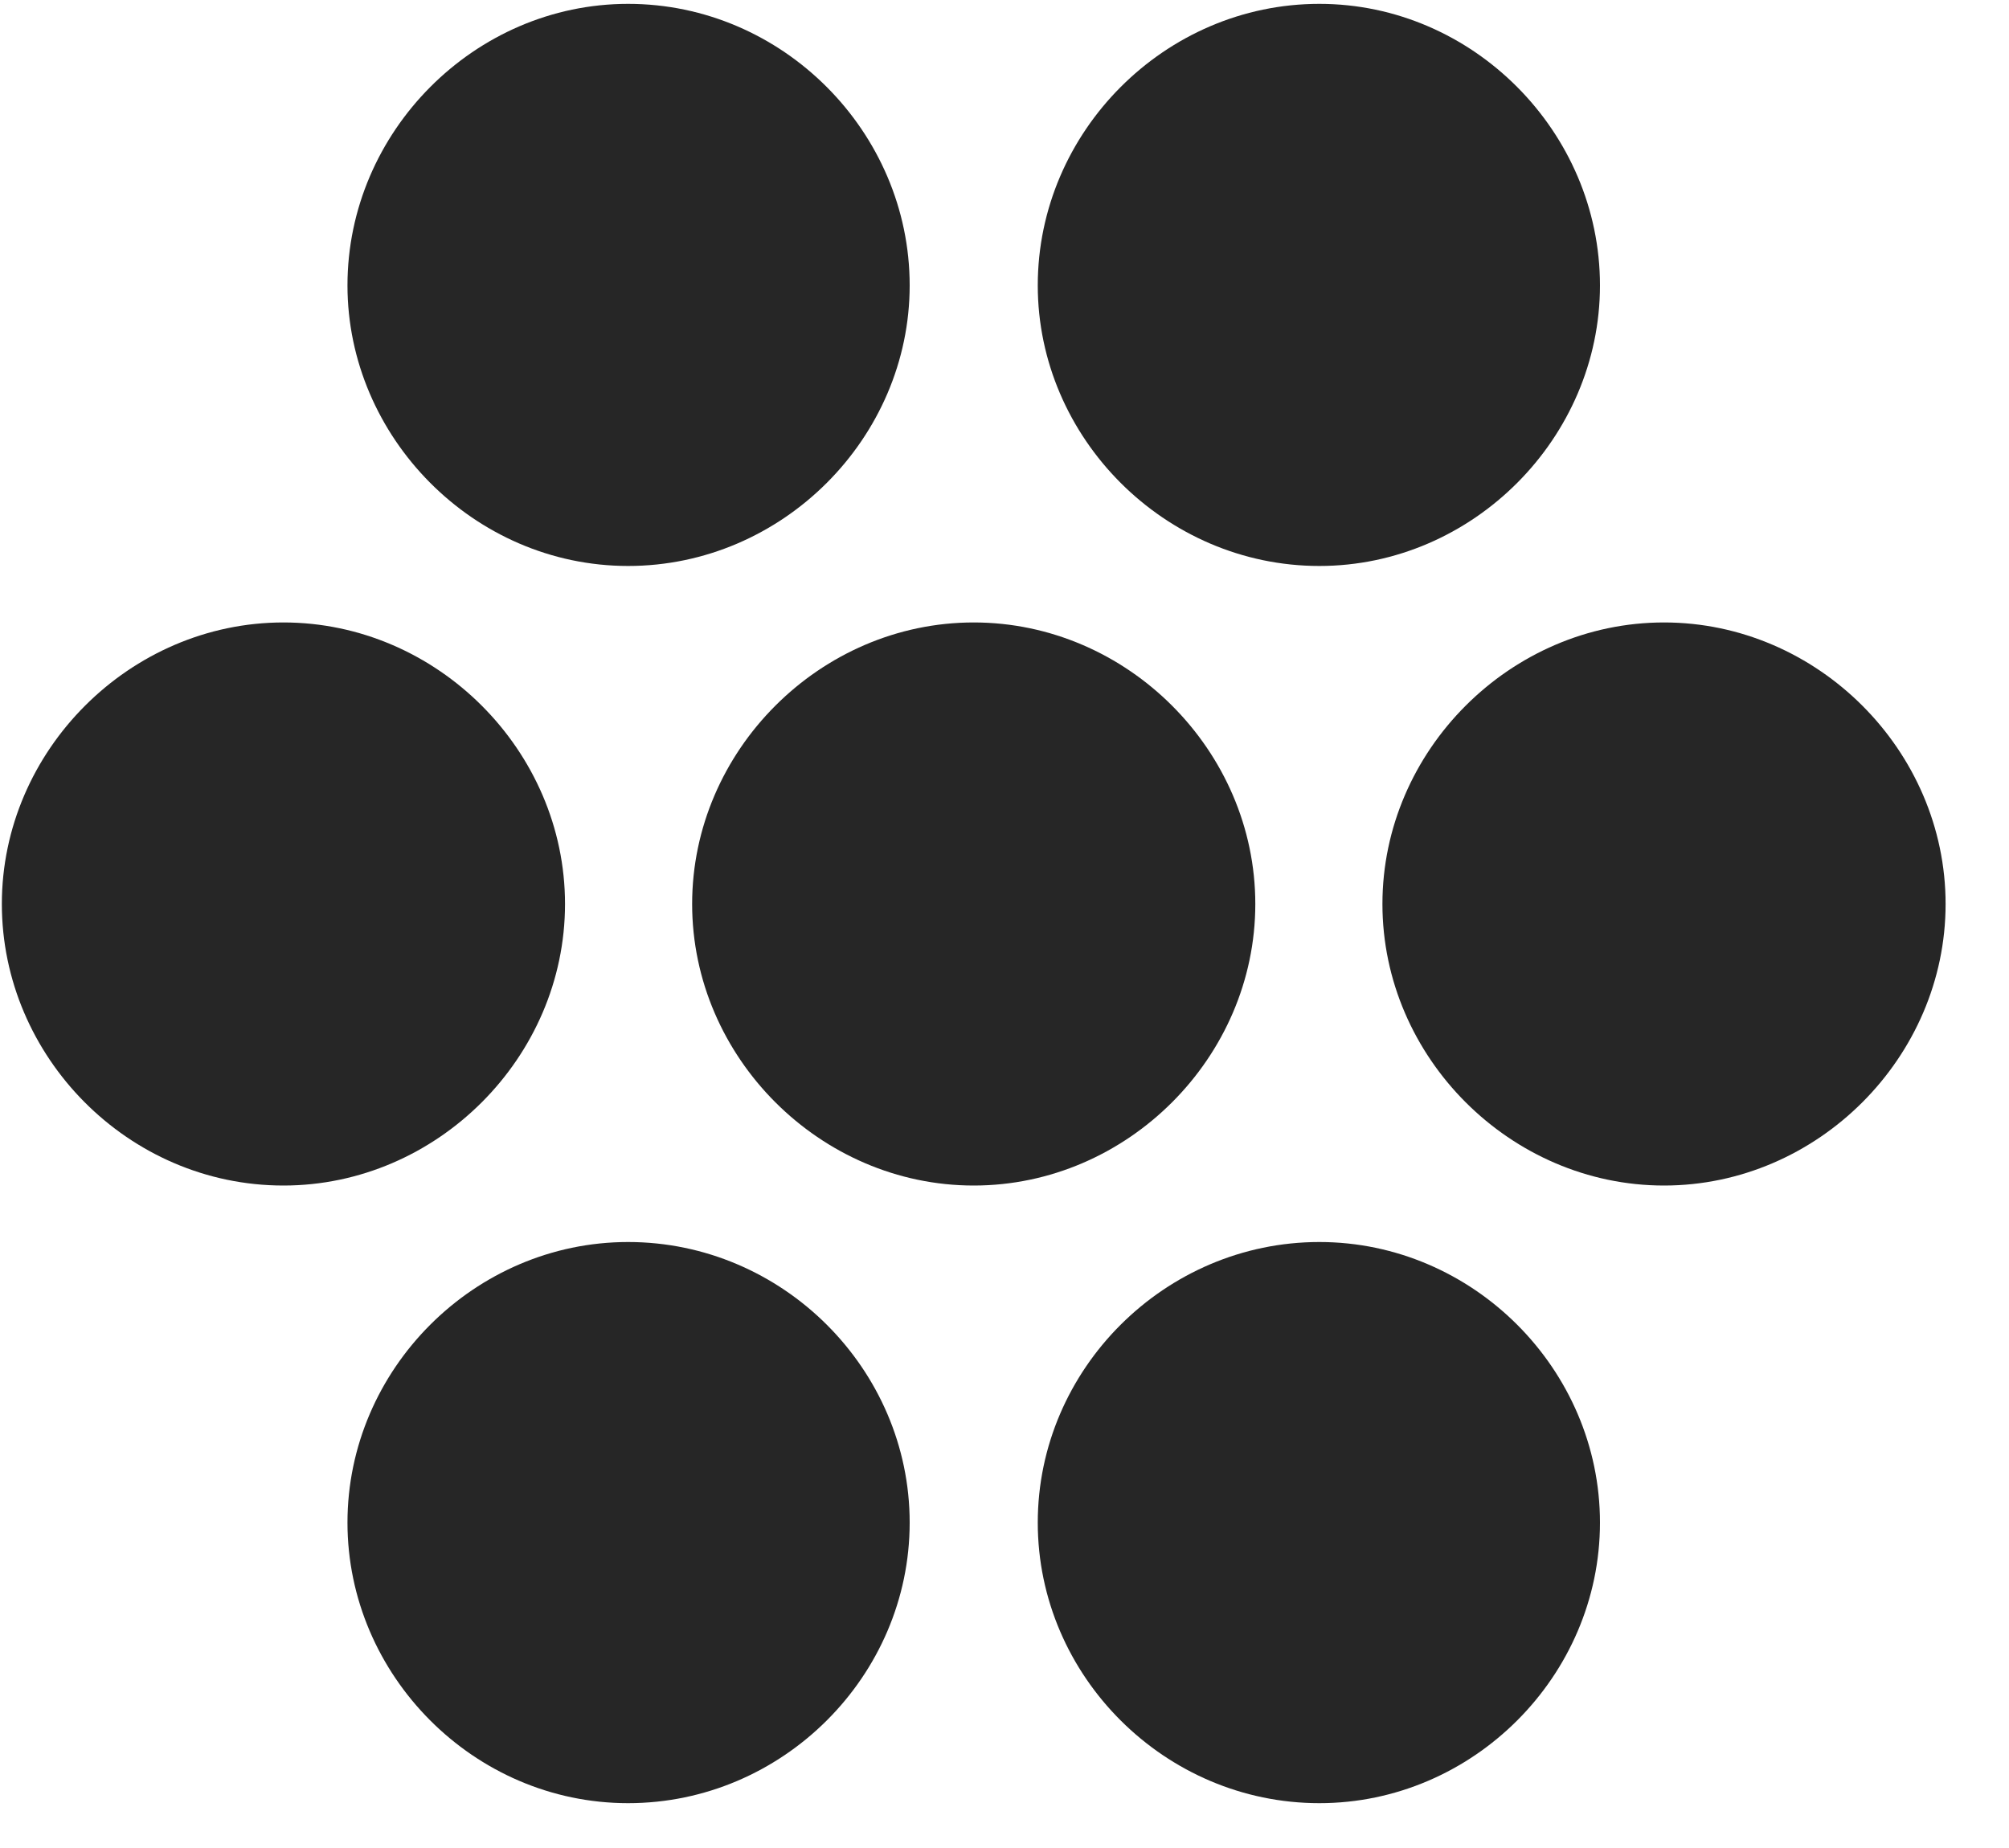 <svg width="25" height="23" viewBox="0 0 25 23" fill="none" xmlns="http://www.w3.org/2000/svg">
<g clip-path="url(#clip0_2207_6199)">
<path d="M16.418 22.442C18.328 22.442 19.91 20.86 19.91 18.95C19.91 17.04 18.328 15.458 16.418 15.458C14.496 15.458 12.914 17.04 12.914 18.95C12.914 20.86 14.496 22.442 16.418 22.442Z" fill="black" fill-opacity="0.85"/>
<path d="M7.816 22.442C9.738 22.442 11.32 20.86 11.32 18.95C11.32 17.04 9.738 15.458 7.816 15.458C5.906 15.458 4.324 17.04 4.324 18.95C4.324 20.848 5.894 22.442 7.816 22.442Z" fill="black" fill-opacity="0.85"/>
<path d="M20.707 14.755C22.617 14.755 24.211 13.161 24.211 11.251C24.211 9.341 22.617 7.747 20.707 7.747C18.797 7.747 17.203 9.341 17.203 11.251C17.203 13.161 18.797 14.755 20.707 14.755Z" fill="black" fill-opacity="0.85"/>
<path d="M12.117 14.755C14.027 14.755 15.621 13.161 15.621 11.251C15.621 9.341 14.027 7.747 12.117 7.747C10.207 7.747 8.613 9.341 8.613 11.251C8.613 13.161 10.207 14.755 12.117 14.755Z" fill="black" fill-opacity="0.85"/>
<path d="M3.527 14.755C5.437 14.755 7.031 13.161 7.031 11.251C7.031 9.341 5.437 7.747 3.527 7.747C1.617 7.747 0.023 9.341 0.023 11.251C0.023 13.149 1.593 14.755 3.527 14.755Z" fill="black" fill-opacity="0.85"/>
<path d="M16.418 7.044C18.328 7.044 19.91 5.45 19.91 3.552C19.91 1.641 18.328 0.048 16.418 0.048C14.496 0.048 12.914 1.641 12.914 3.552C12.914 5.45 14.496 7.044 16.418 7.044Z" fill="black" fill-opacity="0.85"/>
<path d="M7.816 7.044C9.738 7.044 11.32 5.45 11.32 3.552C11.32 1.641 9.738 0.048 7.816 0.048C5.906 0.048 4.324 1.641 4.324 3.552C4.324 5.438 5.894 7.044 7.816 7.044Z" fill="black" fill-opacity="0.85"/>
</g>
<defs>
<clipPath id="clip0_2207_6199">
<rect width="24.188" height="22.418" fill="white" transform="translate(0.023 0.048)"/>
</clipPath>
</defs>
</svg>
